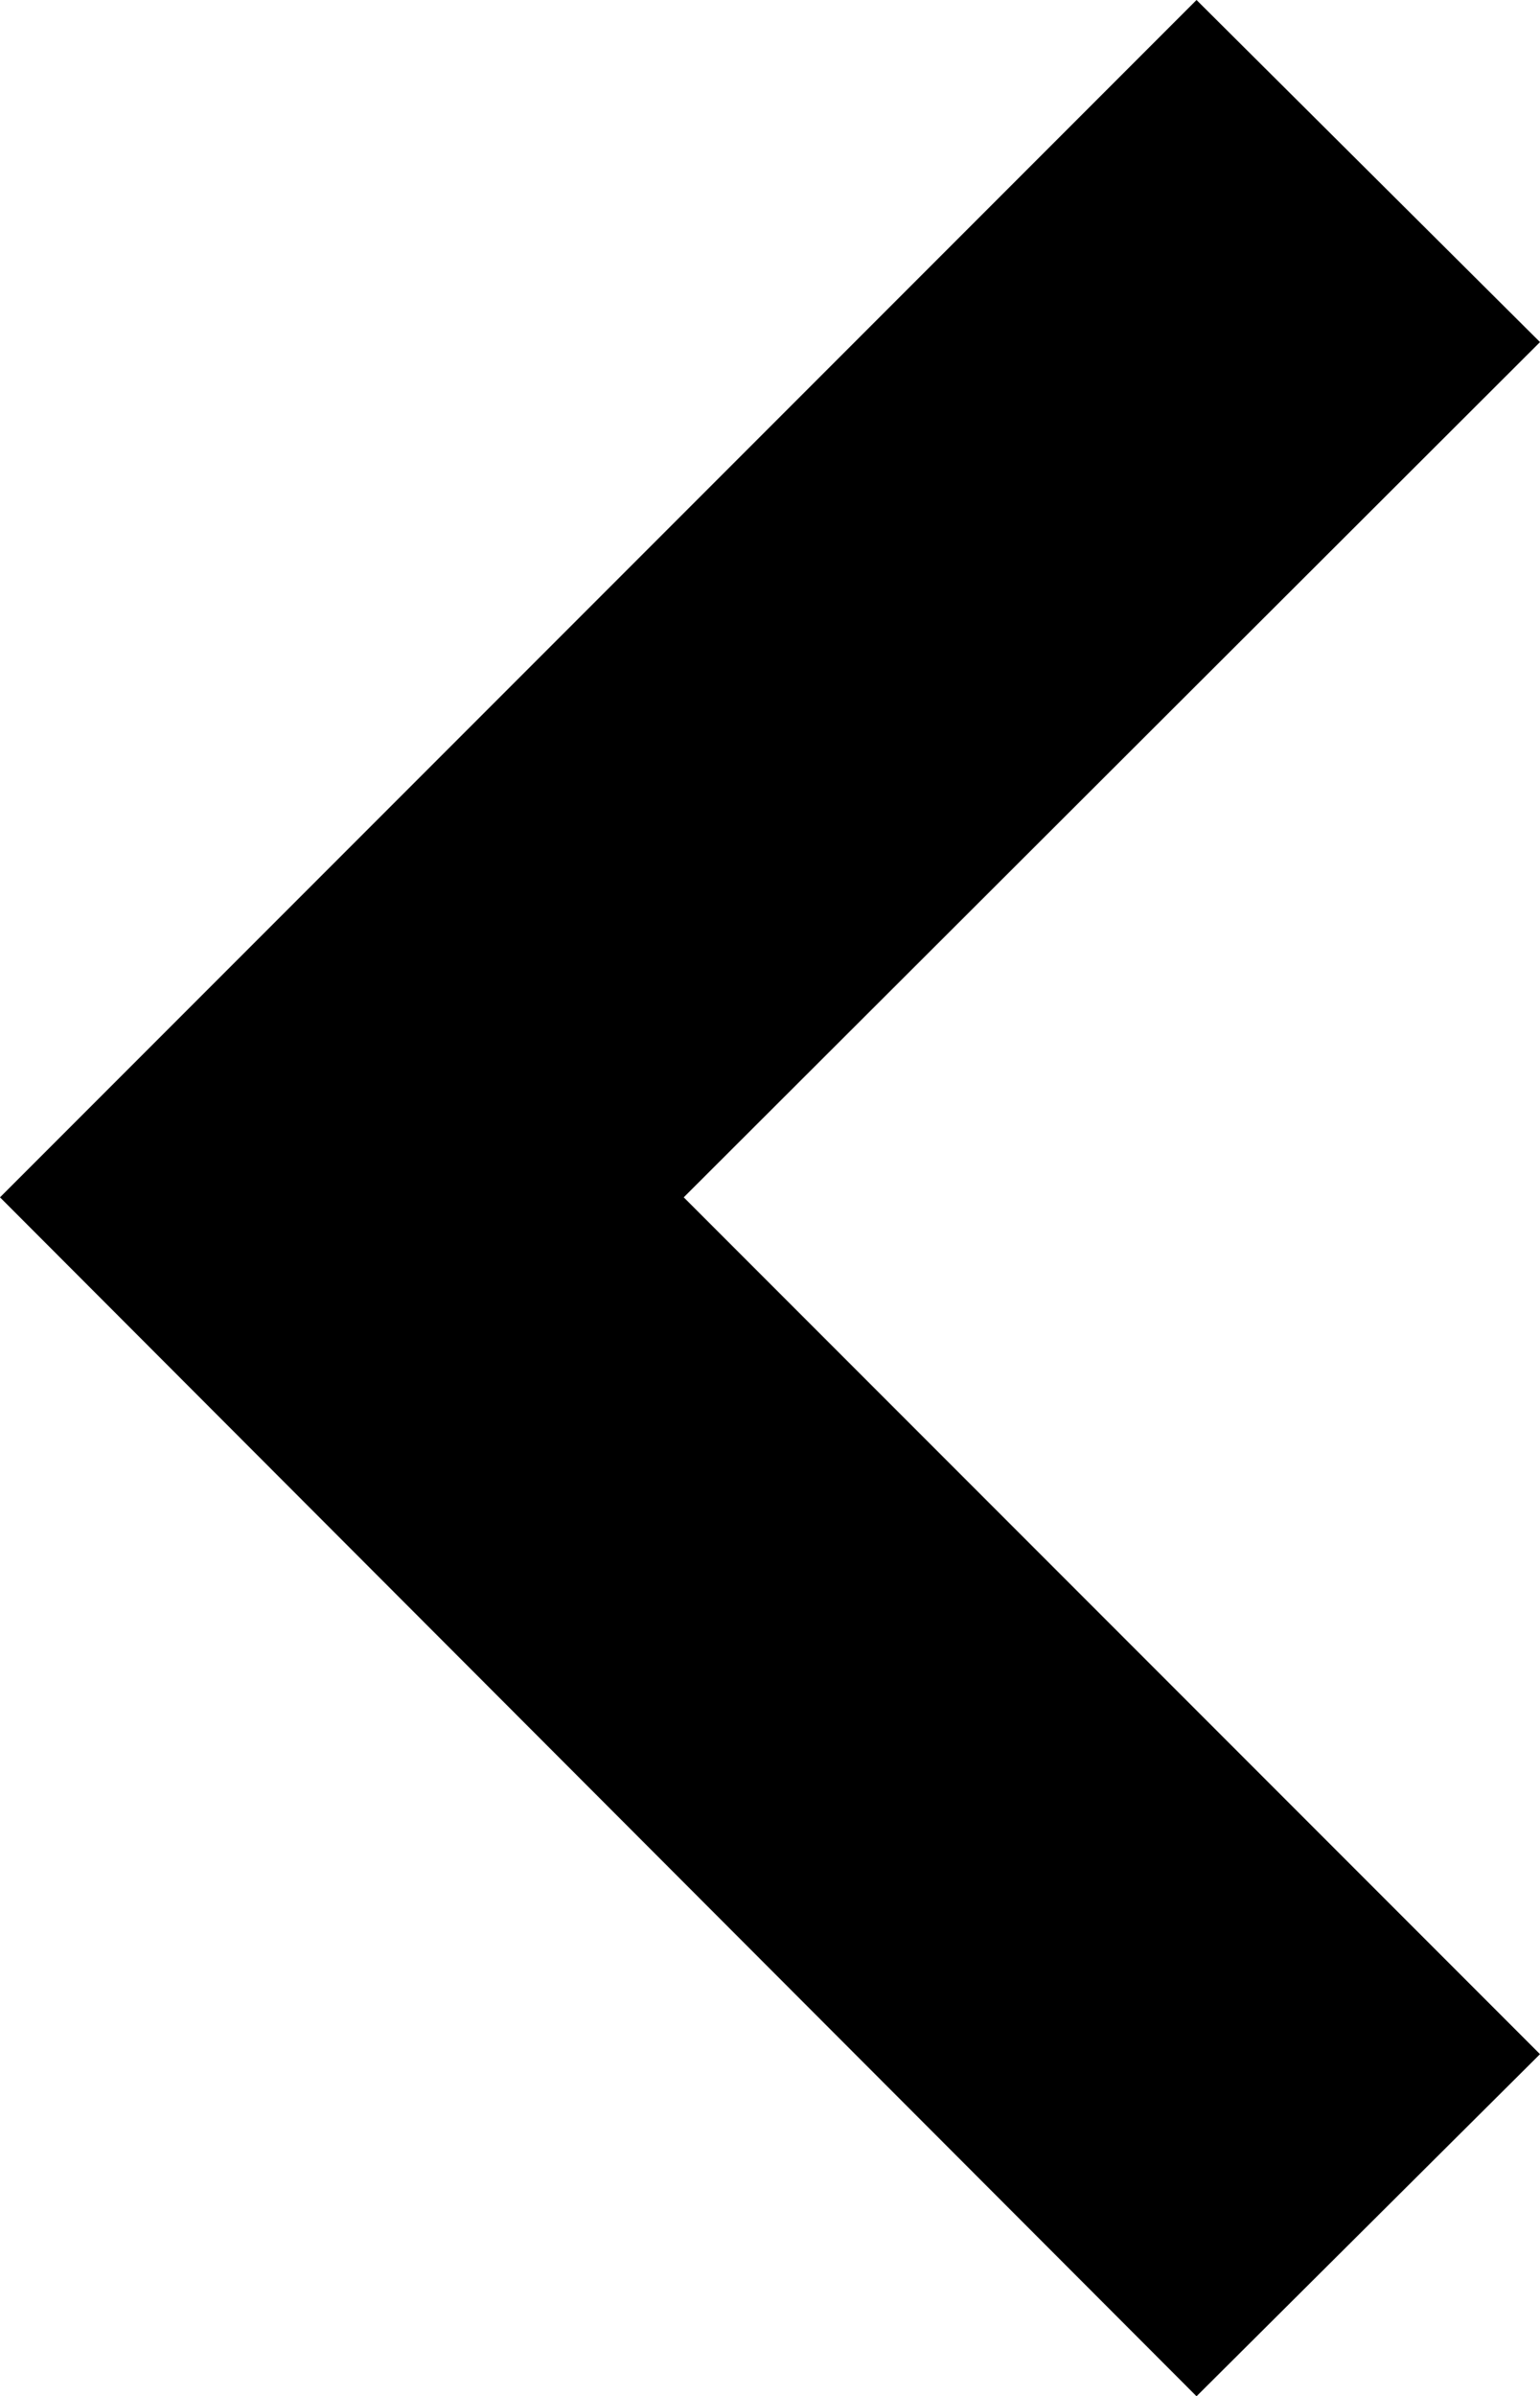 <svg xmlns="http://www.w3.org/2000/svg" viewBox="0 0 9.55 14.85"><title>Asset 14side-left-arrow</title><g id="Layer_2" data-name="Layer 2"><g id="Layer_1-2" data-name="Layer 1"><polygon points="7.42 14.85 9.55 12.73 4.24 7.42 9.55 2.12 7.42 0 0 7.42 7.42 14.85"/></g></g></svg>